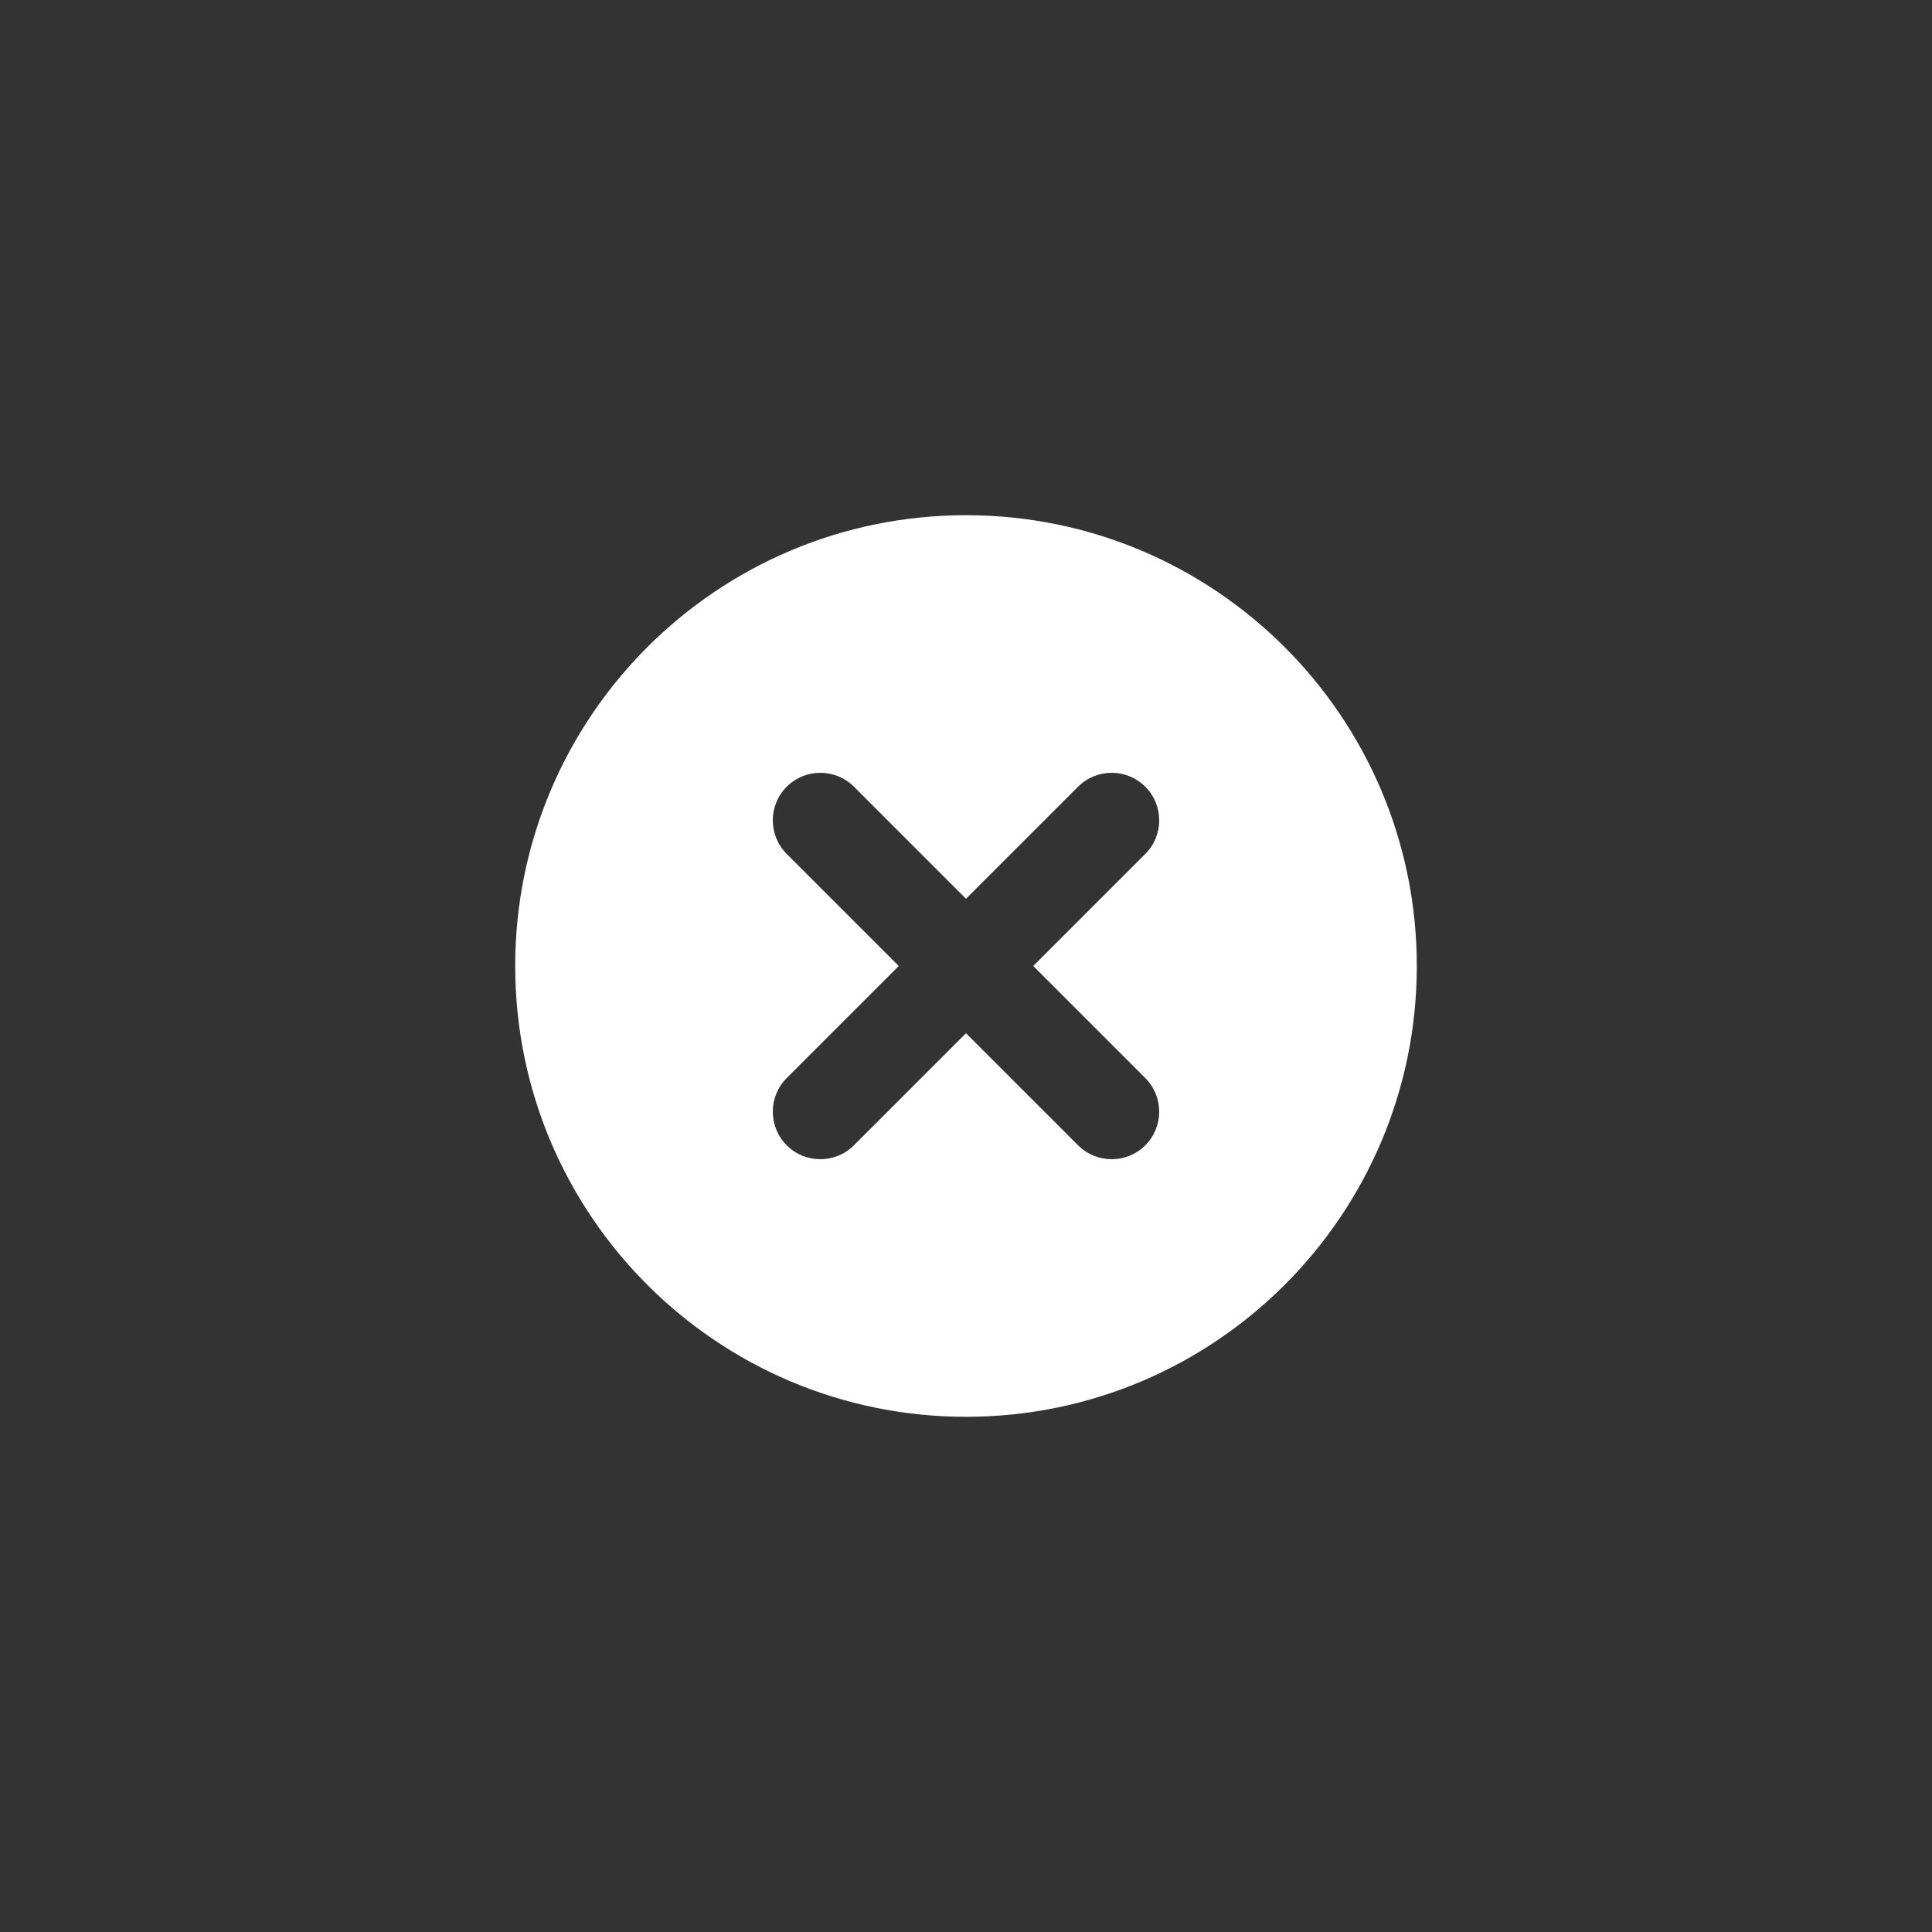 <svg xmlns="http://www.w3.org/2000/svg" width="30" height="30" viewBox="0 0 30 30">
  <rect x="0" y="0" width="30" height="30" fill="#333333" stroke="none"/>
  <path fill="#FFF" fill-rule="evenodd" d="M7,14 C3.134,14 0,10.866 0,7 C0,3.134 3.134,0 7,0 C10.866,0 14,3.134 14,7 C14,10.866 10.866,14 7,14 Z M8.044,7 L9.784,5.26 C10.072,4.972 10.072,4.504 9.784,4.216 C9.496,3.928 9.028,3.928 8.74,4.216 L7,5.956 L5.26,4.216 C4.972,3.928 4.504,3.928 4.216,4.216 C3.928,4.504 3.928,4.972 4.216,5.26 L5.956,7 L4.216,8.74 C3.928,9.028 3.928,9.496 4.216,9.784 C4.504,10.072 4.972,10.072 5.26,9.784 L7,8.044 L8.74,9.784 C9.028,10.072 9.496,10.072 9.784,9.784 C10.072,9.496 10.072,9.028 9.784,8.74 L8.044,7 Z" transform="translate(8 8)"/>
</svg>

